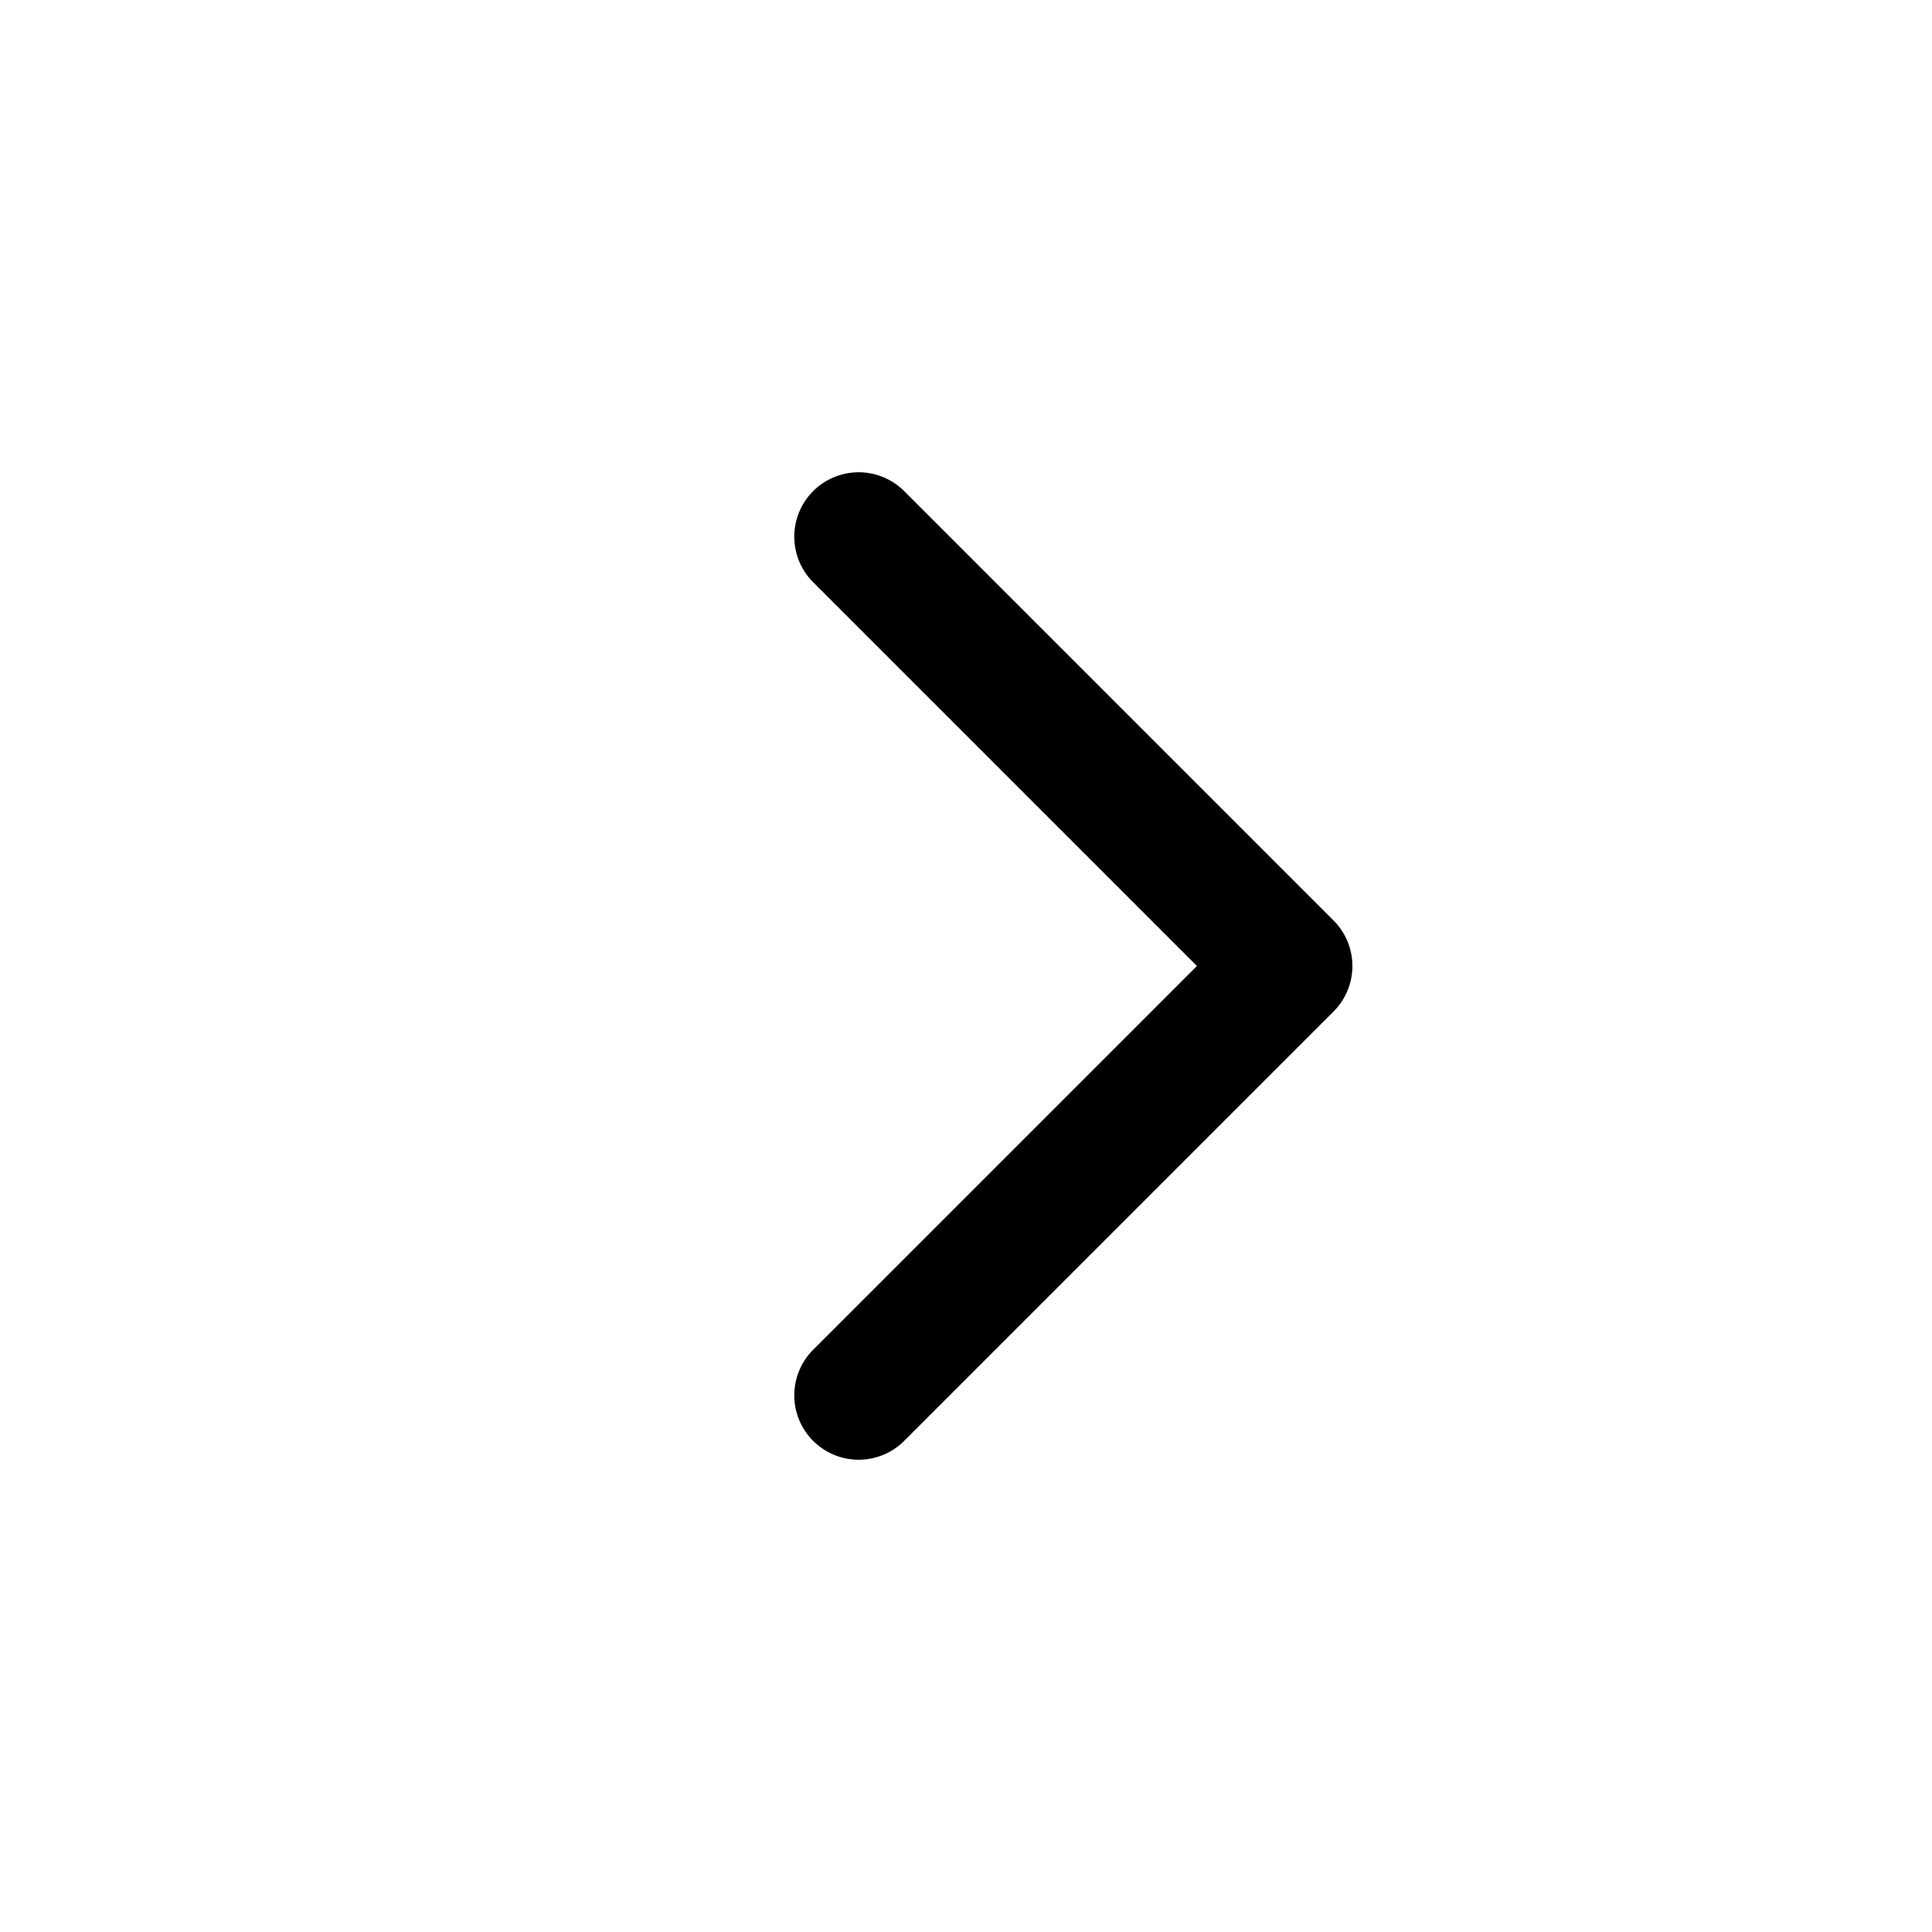 <svg id="btn_mo_arrow" xmlns="http://www.w3.org/2000/svg" width="18" height="18" viewBox="0 0 18 18">
  <rect id="area" width="18" height="18" fill="none"/>
  <path id="arrow" d="M1037,847l4,4-4,4" transform="translate(-1029 -842)" fill="none" stroke="#000" stroke-linecap="round" stroke-linejoin="round" stroke-width="1.2"/>
</svg>
